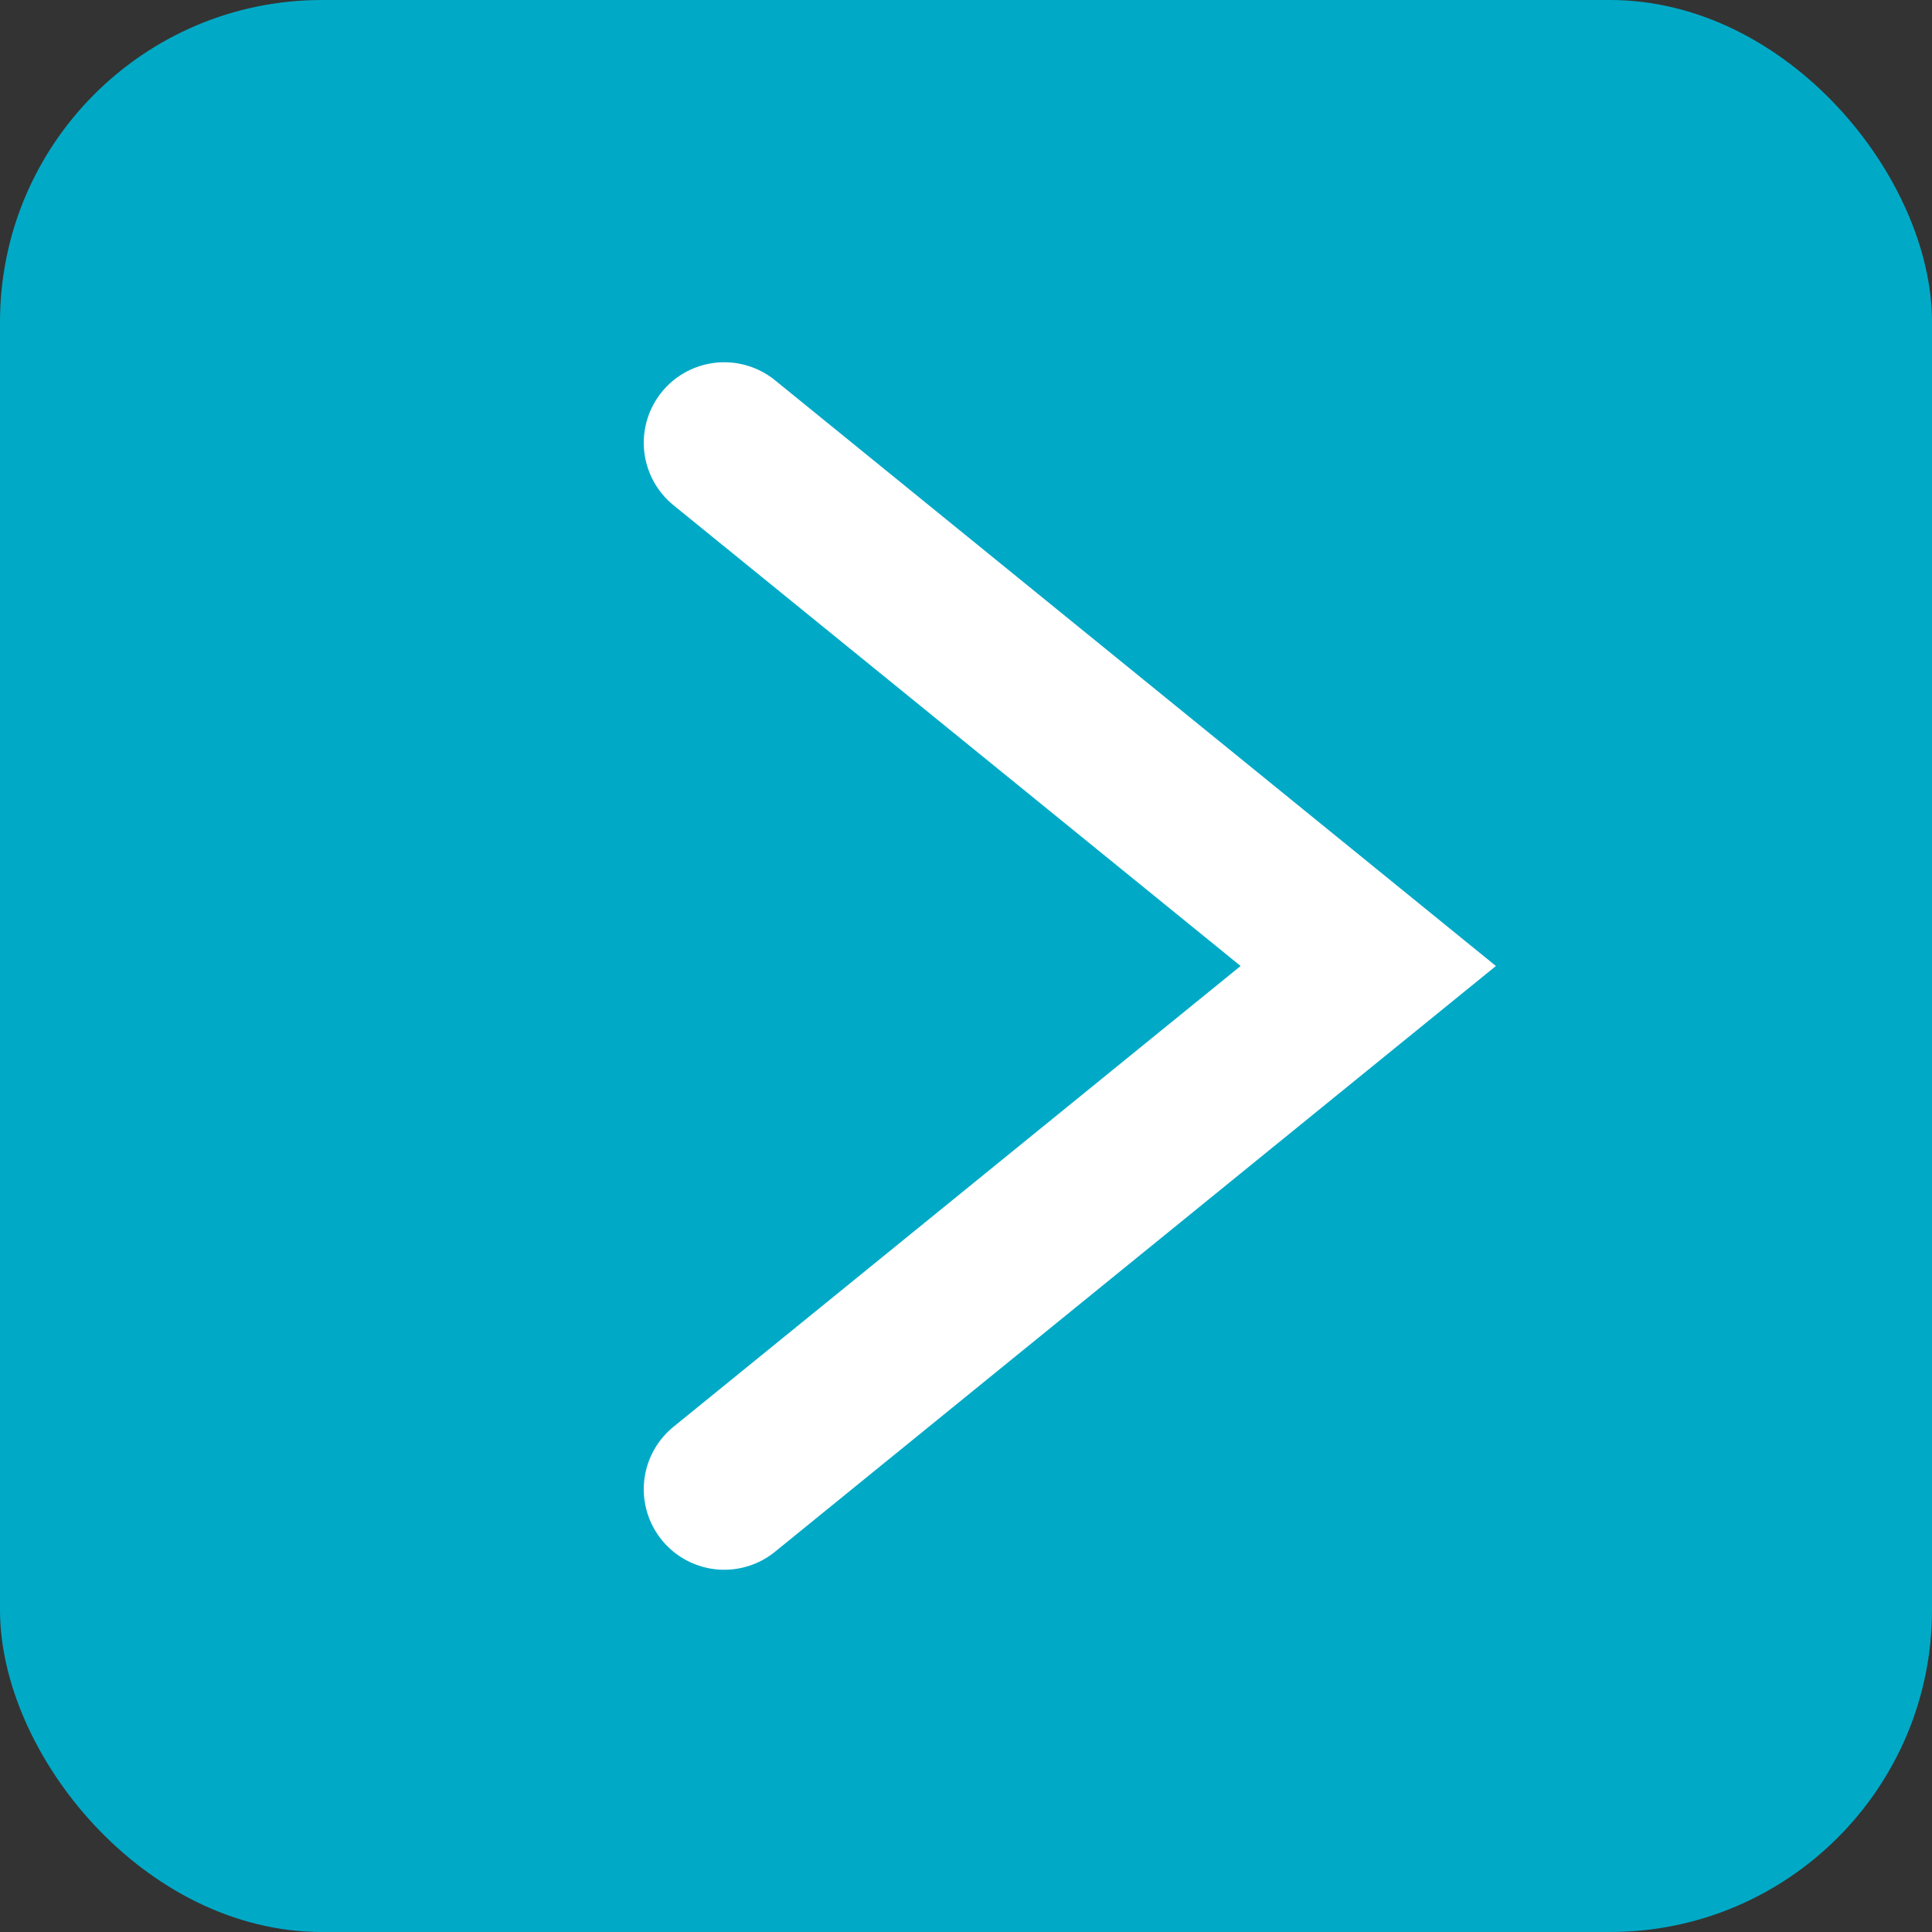 <svg xmlns="http://www.w3.org/2000/svg" width="24" height="24" viewBox="0 0 24 24">
  <rect x="0" y="0" width="24" height="24" fill="#333333" stroke="none"/>
  <g id="next" transform="translate(-315 -80)">
    <g id="modif" transform="translate(319 84)">
      <rect id="Rectangle_275" data-name="Rectangle 275" width="24" height="24" rx="4" transform="translate(-4 -4)" fill="#00aac7"/>
    </g>
    <path id="chevron-blanc" d="M-1336.528,927.6l6.5,8,6.5-8" transform="translate(-603.603 -1238.028) rotate(-90)" fill="none" stroke="#fff" stroke-linecap="round" stroke-width="2"/>
  </g>
</svg>

